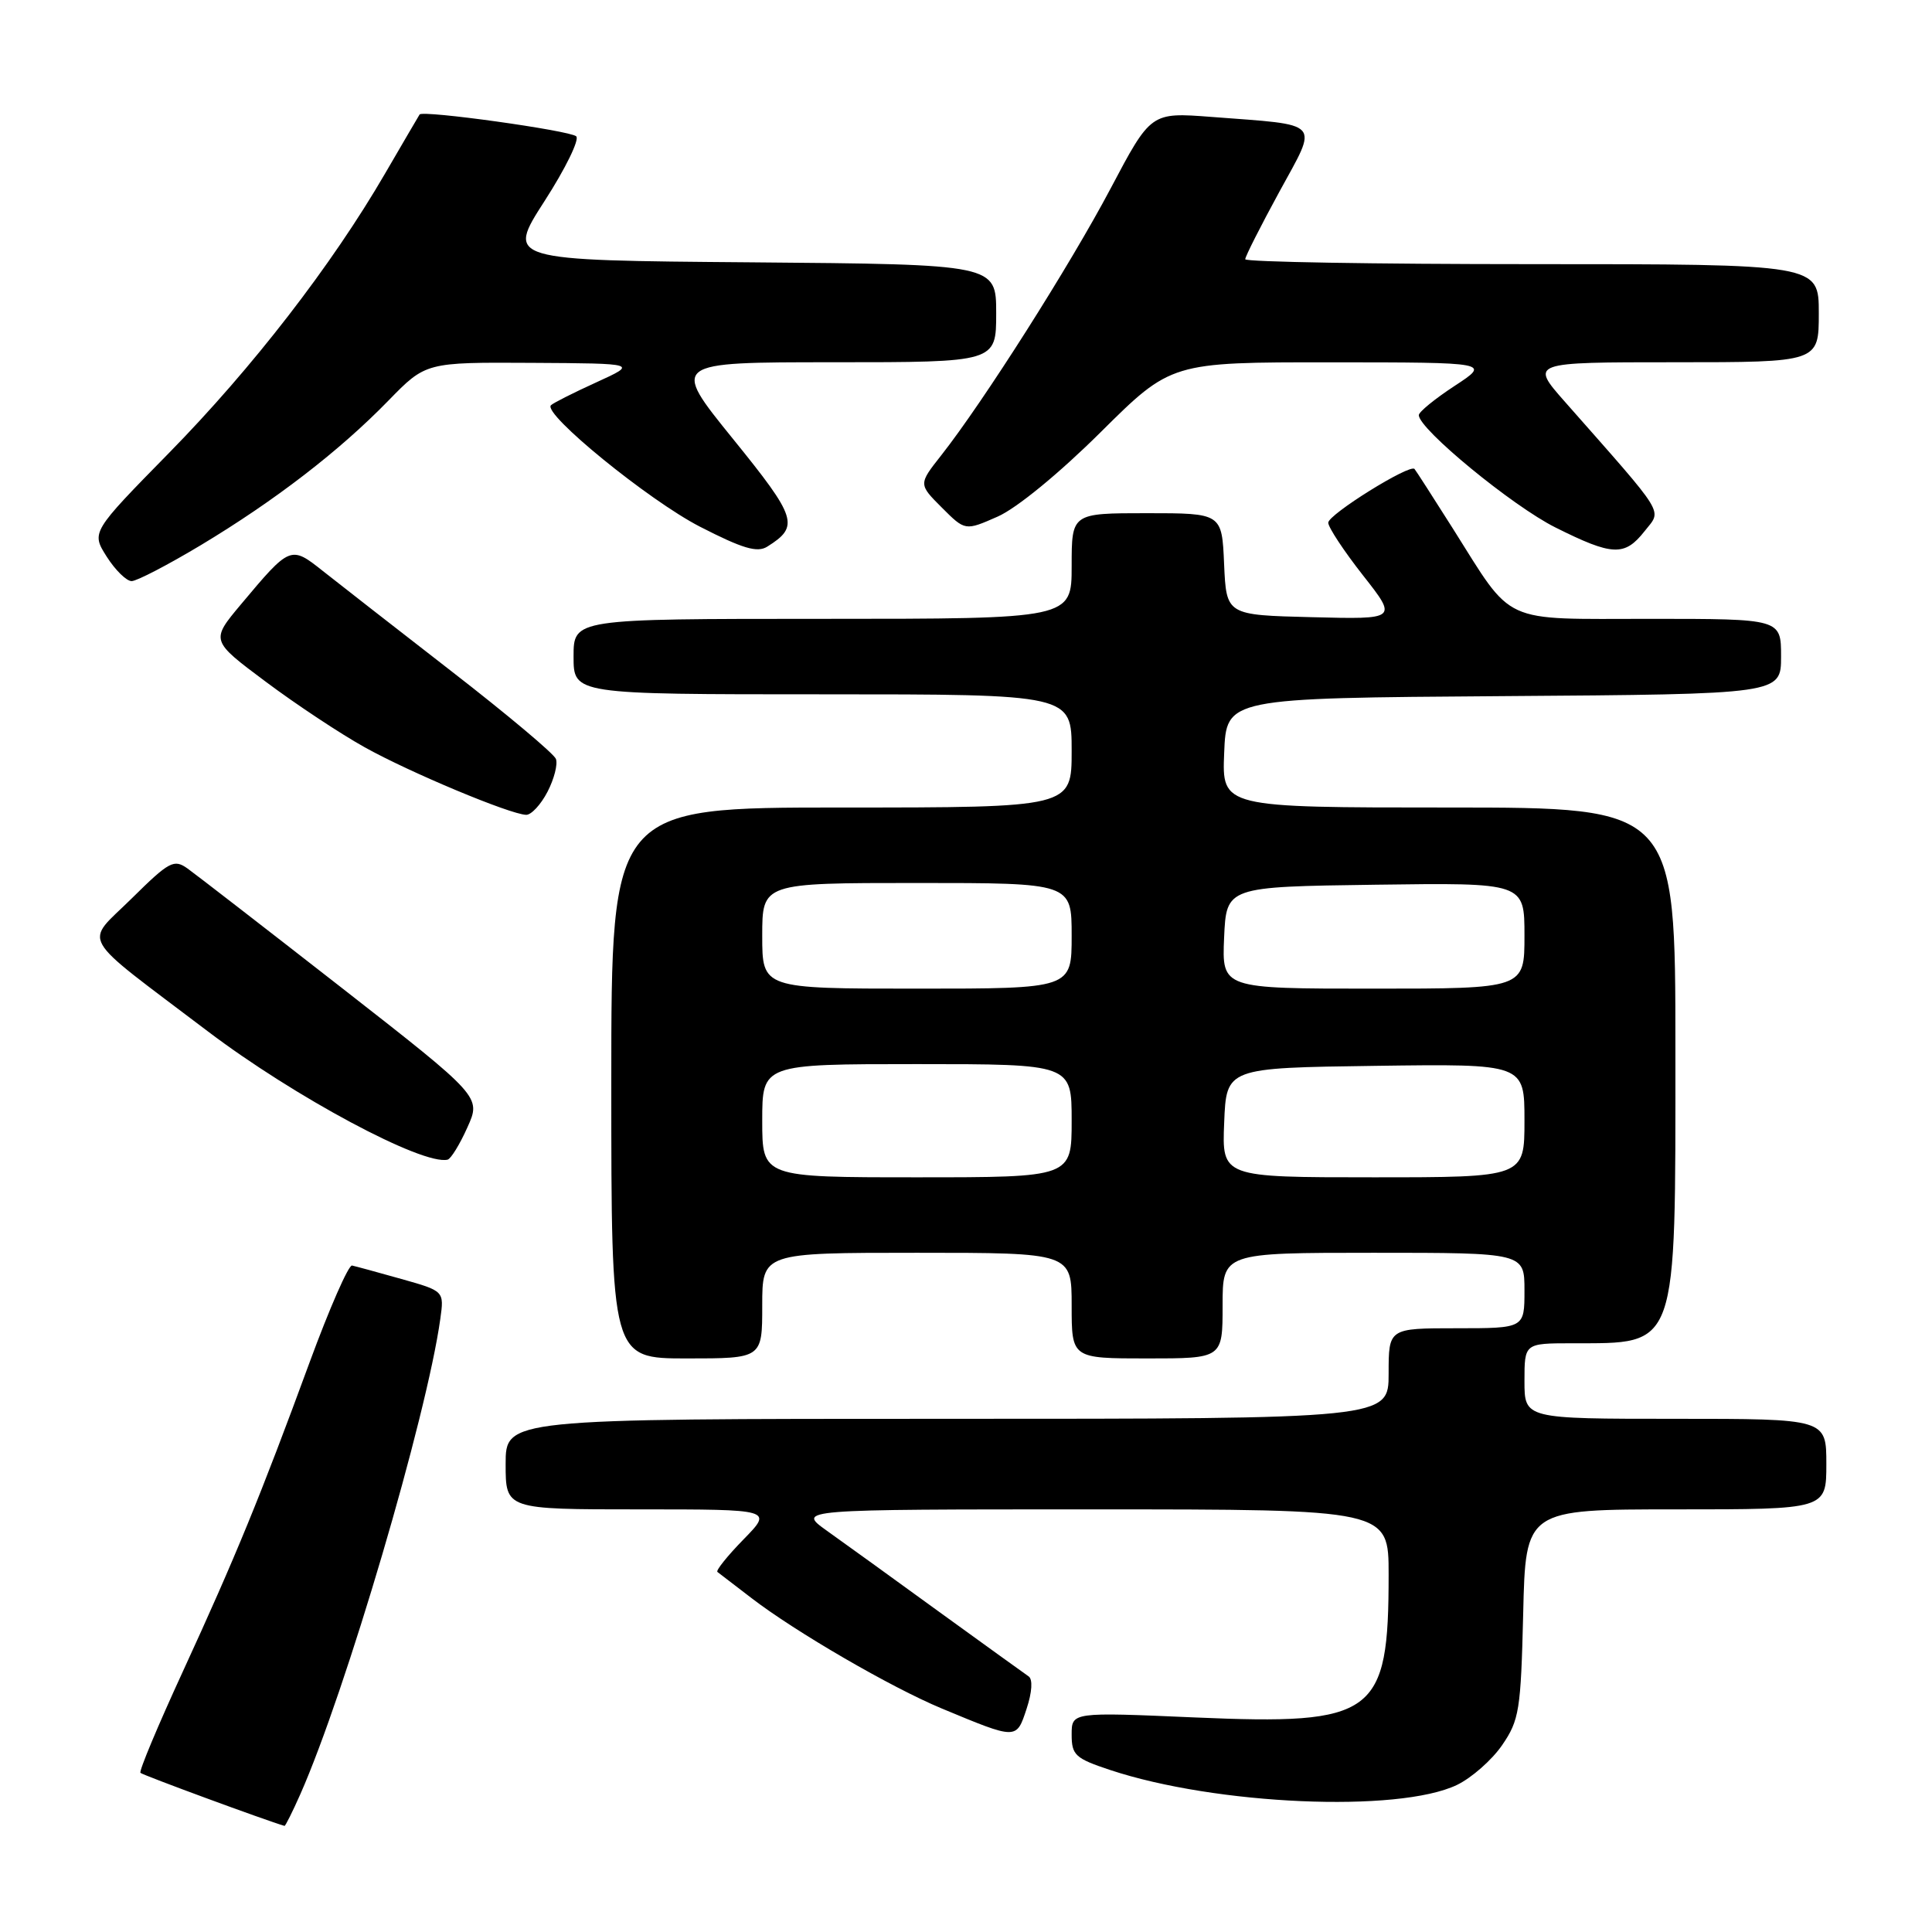 <?xml version="1.0" encoding="UTF-8" standalone="no"?>
<!DOCTYPE svg PUBLIC "-//W3C//DTD SVG 1.1//EN" "http://www.w3.org/Graphics/SVG/1.1/DTD/svg11.dtd" >
<svg xmlns="http://www.w3.org/2000/svg" xmlns:xlink="http://www.w3.org/1999/xlink" version="1.1" viewBox="0 0 256 256">
 <g >
 <path fill="currentColor"
d=" M 39.80 237.73 C 45.79 224.19 56.54 187.70 58.34 174.78 C 58.86 171.07 58.86 171.07 53.18 169.47 C 50.06 168.59 47.12 167.79 46.65 167.69 C 46.19 167.58 43.66 173.35 41.03 180.50 C 34.52 198.23 31.22 206.28 24.22 221.50 C 20.93 228.65 18.40 234.68 18.61 234.91 C 18.87 235.20 35.27 241.24 37.70 241.94 C 37.81 241.97 38.76 240.08 39.80 237.73 Z  M 193.04 236.52 C 194.98 235.59 197.68 233.22 199.04 231.24 C 201.31 227.93 201.52 226.60 201.83 213.83 C 202.15 200.00 202.15 200.00 222.08 200.00 C 242.00 200.00 242.00 200.00 242.00 194.00 C 242.00 188.00 242.00 188.00 222.00 188.00 C 202.00 188.00 202.00 188.00 202.00 183.00 C 202.00 178.00 202.00 178.00 208.25 177.99 C 222.43 177.96 222.00 179.19 222.00 139.05 C 222.00 107.00 222.00 107.00 191.96 107.00 C 161.91 107.00 161.91 107.00 162.21 99.75 C 162.50 92.50 162.50 92.50 199.25 92.24 C 236.00 91.98 236.00 91.98 236.00 86.99 C 236.00 82.00 236.00 82.00 218.67 82.00 C 198.67 82.00 200.64 82.91 192.49 70.00 C 189.88 65.88 187.61 62.34 187.43 62.14 C 186.81 61.44 176.00 68.17 176.00 69.26 C 176.00 69.87 178.07 73.01 180.59 76.22 C 185.19 82.07 185.19 82.07 173.84 81.78 C 162.50 81.50 162.50 81.50 162.20 74.75 C 161.91 68.00 161.91 68.00 151.95 68.00 C 142.00 68.00 142.00 68.00 142.00 75.00 C 142.00 82.00 142.00 82.00 109.00 82.00 C 76.00 82.00 76.00 82.00 76.00 87.00 C 76.00 92.00 76.00 92.00 109.00 92.00 C 142.00 92.00 142.00 92.00 142.00 99.50 C 142.00 107.00 142.00 107.00 111.50 107.00 C 81.00 107.00 81.00 107.00 81.00 143.50 C 81.00 180.00 81.00 180.00 91.00 180.00 C 101.00 180.00 101.00 180.00 101.00 173.00 C 101.00 166.00 101.00 166.00 121.50 166.00 C 142.00 166.00 142.00 166.00 142.00 173.00 C 142.00 180.00 142.00 180.00 152.00 180.00 C 162.00 180.00 162.00 180.00 162.00 173.00 C 162.00 166.00 162.00 166.00 182.00 166.00 C 202.00 166.00 202.00 166.00 202.00 171.00 C 202.00 176.00 202.00 176.00 193.00 176.00 C 184.00 176.00 184.00 176.00 184.00 182.00 C 184.00 188.00 184.00 188.00 125.50 188.00 C 67.00 188.00 67.00 188.00 67.00 194.00 C 67.00 200.00 67.00 200.00 84.70 200.00 C 102.41 200.00 102.41 200.00 98.52 203.98 C 96.38 206.17 94.83 208.11 95.06 208.29 C 95.30 208.47 97.33 210.03 99.57 211.75 C 105.38 216.22 118.07 223.59 124.78 226.38 C 134.78 230.54 134.67 230.54 136.03 226.42 C 136.76 224.21 136.86 222.51 136.30 222.13 C 135.79 221.78 130.45 217.93 124.43 213.57 C 118.42 209.20 111.72 204.36 109.55 202.82 C 105.61 200.00 105.61 200.00 144.80 200.00 C 184.00 200.00 184.00 200.00 184.00 208.63 C 184.00 227.30 182.24 228.60 158.31 227.57 C 142.00 226.86 142.00 226.86 142.00 229.85 C 142.00 232.56 142.48 233.00 147.09 234.53 C 161.10 239.18 185.26 240.23 193.04 236.52 Z  M 61.93 149.39 C 63.76 145.33 63.76 145.33 45.30 130.91 C 35.15 122.99 25.95 115.87 24.86 115.09 C 23.05 113.80 22.44 114.12 17.45 119.05 C 11.15 125.28 10.09 123.43 27.50 136.63 C 38.99 145.34 56.01 154.45 59.31 153.66 C 59.75 153.55 60.93 151.63 61.93 149.39 Z  M 72.55 104.91 C 73.43 103.21 73.93 101.25 73.66 100.56 C 73.40 99.87 67.18 94.65 59.84 88.96 C 52.50 83.26 44.82 77.28 42.78 75.66 C 38.51 72.27 38.45 72.30 31.92 80.09 C 27.91 84.88 27.91 84.88 35.21 90.33 C 39.22 93.33 45.11 97.23 48.31 99.01 C 54.31 102.36 67.57 107.90 69.72 107.97 C 70.40 107.98 71.67 106.61 72.55 104.91 Z  M 26.62 72.23 C 36.43 66.33 44.97 59.76 51.46 53.09 C 56.42 48.00 56.42 48.00 70.46 48.08 C 84.50 48.16 84.50 48.16 79.00 50.67 C 75.97 52.05 73.28 53.41 73.00 53.70 C 71.90 54.84 85.94 66.28 92.73 69.78 C 98.40 72.69 100.34 73.27 101.67 72.43 C 105.96 69.74 105.61 68.63 97.11 58.14 C 88.90 48.00 88.90 48.00 110.45 48.00 C 132.00 48.00 132.00 48.00 132.00 41.51 C 132.00 35.03 132.00 35.03 99.55 34.76 C 67.10 34.50 67.10 34.50 72.15 26.65 C 74.93 22.34 76.82 18.47 76.35 18.06 C 75.48 17.29 56.01 14.57 55.60 15.17 C 55.48 15.35 53.42 18.88 51.02 23.00 C 43.98 35.12 33.44 48.76 22.40 60.01 C 12.09 70.52 12.09 70.52 14.14 73.76 C 15.27 75.54 16.76 77.00 17.44 77.00 C 18.12 77.00 22.25 74.85 26.62 72.23 Z  M 217.92 70.38 C 220.22 67.45 220.98 68.69 207.37 53.25 C 202.74 48.00 202.74 48.00 221.87 48.00 C 241.00 48.00 241.00 48.00 241.00 41.50 C 241.00 35.00 241.00 35.00 203.00 35.00 C 182.10 35.00 165.00 34.71 165.00 34.35 C 165.00 33.99 167.03 29.98 169.51 25.43 C 174.71 15.90 175.37 16.63 160.50 15.49 C 152.50 14.88 152.50 14.88 147.16 24.98 C 141.78 35.16 130.30 53.24 124.72 60.33 C 121.70 64.16 121.70 64.16 124.80 67.26 C 127.89 70.35 127.89 70.35 132.20 68.45 C 134.72 67.34 140.36 62.71 145.84 57.27 C 155.18 48.00 155.18 48.00 176.34 48.01 C 197.50 48.02 197.50 48.02 192.75 51.13 C 190.14 52.84 188.00 54.58 188.00 55.01 C 188.00 56.85 200.41 67.05 206.10 69.89 C 213.68 73.68 215.27 73.74 217.92 70.38 Z  M 101.00 148.50 C 101.00 141.00 101.00 141.00 121.50 141.00 C 142.00 141.00 142.00 141.00 142.00 148.50 C 142.00 156.00 142.00 156.00 121.50 156.00 C 101.00 156.00 101.00 156.00 101.00 148.50 Z  M 162.21 148.75 C 162.50 141.50 162.50 141.50 182.25 141.23 C 202.00 140.96 202.00 140.96 202.00 148.48 C 202.00 156.00 202.00 156.00 181.96 156.00 C 161.91 156.00 161.91 156.00 162.21 148.75 Z  M 101.00 124.00 C 101.00 117.00 101.00 117.00 121.50 117.00 C 142.00 117.00 142.00 117.00 142.00 124.00 C 142.00 131.00 142.00 131.00 121.50 131.00 C 101.00 131.00 101.00 131.00 101.00 124.00 Z  M 162.20 124.25 C 162.50 117.50 162.50 117.50 182.25 117.23 C 202.00 116.96 202.00 116.96 202.00 123.98 C 202.00 131.00 202.00 131.00 181.95 131.00 C 161.91 131.00 161.91 131.00 162.20 124.25 Z "/>
</g>
</svg>